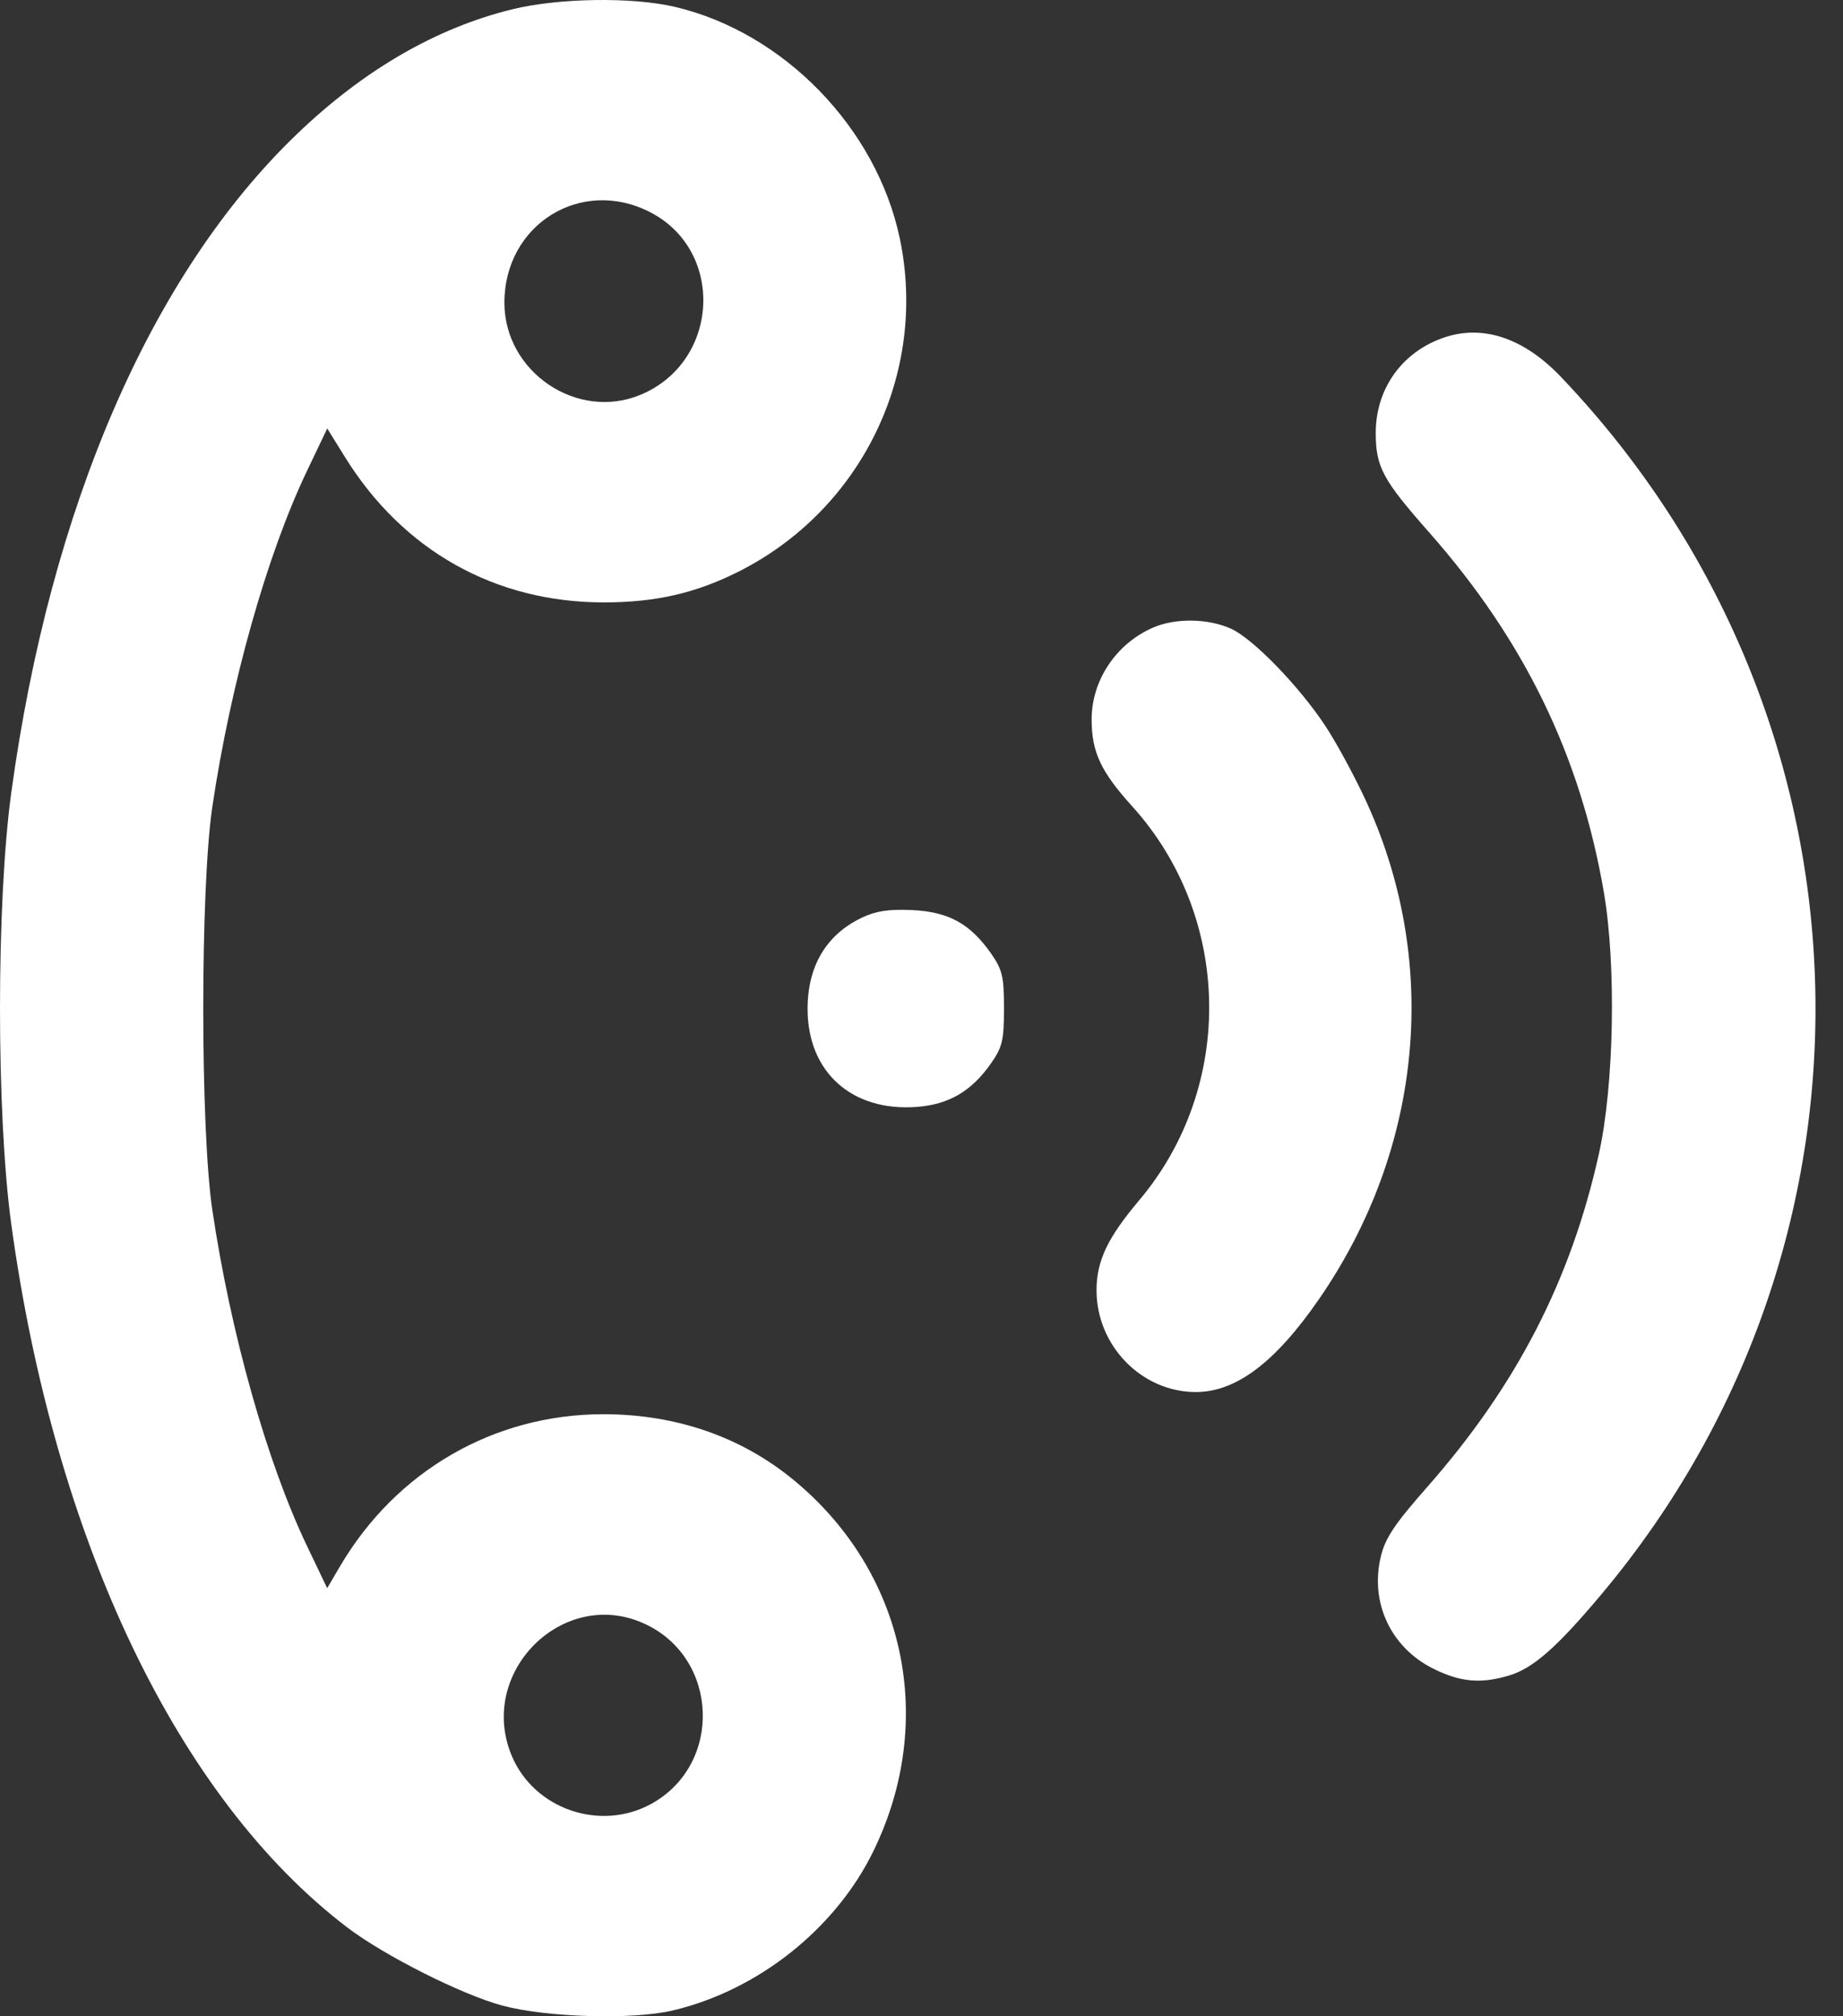 <svg xmlns="http://www.w3.org/2000/svg" width="32" height="35" viewBox="0 0 32 35" fill="none"><rect x="0" y="0" width="32" height="35" fill="#333333" stroke="none"/><path fill-rule="evenodd" clip-rule="evenodd" d="M8.893 0.162C7.572 0.486 6.314 1.215 5.154 2.329C2.626 4.756 0.875 8.792 0.195 13.764C-0.065 15.669 -0.065 19.34 0.195 21.246C0.947 26.739 3.091 31.225 6.035 33.462C6.674 33.948 8.017 34.624 8.717 34.813C9.481 35.02 10.98 35.064 11.677 34.9C13.156 34.553 14.502 33.486 15.161 32.141C16.275 29.865 15.719 27.282 13.773 25.685C12.864 24.939 11.738 24.551 10.485 24.549C8.581 24.546 6.874 25.532 5.898 27.199L5.681 27.569L5.329 26.833C4.634 25.379 4.003 23.139 3.686 20.999C3.477 19.586 3.477 15.424 3.686 14.01C4.003 11.87 4.634 9.631 5.33 8.175L5.682 7.438L5.986 7.928C6.995 9.558 8.596 10.457 10.485 10.457C11.38 10.457 12.076 10.298 12.821 9.924C14.963 8.847 16.112 6.477 15.624 4.143C15.222 2.224 13.611 0.564 11.718 0.119C10.977 -0.055 9.697 -0.036 8.893 0.162ZM11.286 3.682C12.593 4.352 12.495 6.28 11.124 6.852C10.023 7.312 8.758 6.458 8.758 5.254C8.758 3.897 10.09 3.068 11.286 3.682ZM25.098 5.851C24.356 6.092 23.887 6.737 23.887 7.515C23.887 8.104 24.007 8.327 24.811 9.238C26.465 11.11 27.442 13.122 27.848 15.49C28.065 16.758 28.025 18.844 27.762 20.029C27.274 22.225 26.329 24.057 24.772 25.823C24.212 26.459 24.052 26.7 23.975 27.02C23.783 27.818 24.148 28.598 24.884 28.965C25.356 29.2 25.71 29.232 26.201 29.085C26.619 28.96 27.029 28.6 27.804 27.677C33.017 21.465 32.718 12.429 27.102 6.542C26.468 5.876 25.766 5.635 25.098 5.851ZM20.023 10.893C19.38 11.172 18.954 11.808 18.954 12.488C18.954 13.053 19.113 13.394 19.657 13.995C21.393 15.913 21.446 18.86 19.78 20.835C19.231 21.485 19.039 21.889 19.039 22.397C19.039 23.36 19.823 24.164 20.762 24.164C21.461 24.164 22.141 23.652 22.9 22.554C24.721 19.92 25.015 16.649 23.683 13.829C23.487 13.414 23.184 12.859 23.01 12.598C22.552 11.906 21.758 11.089 21.379 10.916C20.981 10.734 20.412 10.725 20.023 10.893ZM14.966 15.929C14.345 16.224 14.019 16.774 14.022 17.523C14.027 18.612 14.791 19.297 15.912 19.215C16.472 19.175 16.869 18.943 17.208 18.457C17.405 18.175 17.432 18.058 17.432 17.505C17.432 16.951 17.405 16.835 17.208 16.552C16.846 16.034 16.47 15.827 15.838 15.798C15.434 15.779 15.21 15.813 14.966 15.929ZM11.184 28.183C12.482 28.772 12.557 30.622 11.311 31.311C10.424 31.801 9.273 31.405 8.885 30.477C8.281 29.032 9.774 27.542 11.184 28.183Z" fill="white"></path></svg>